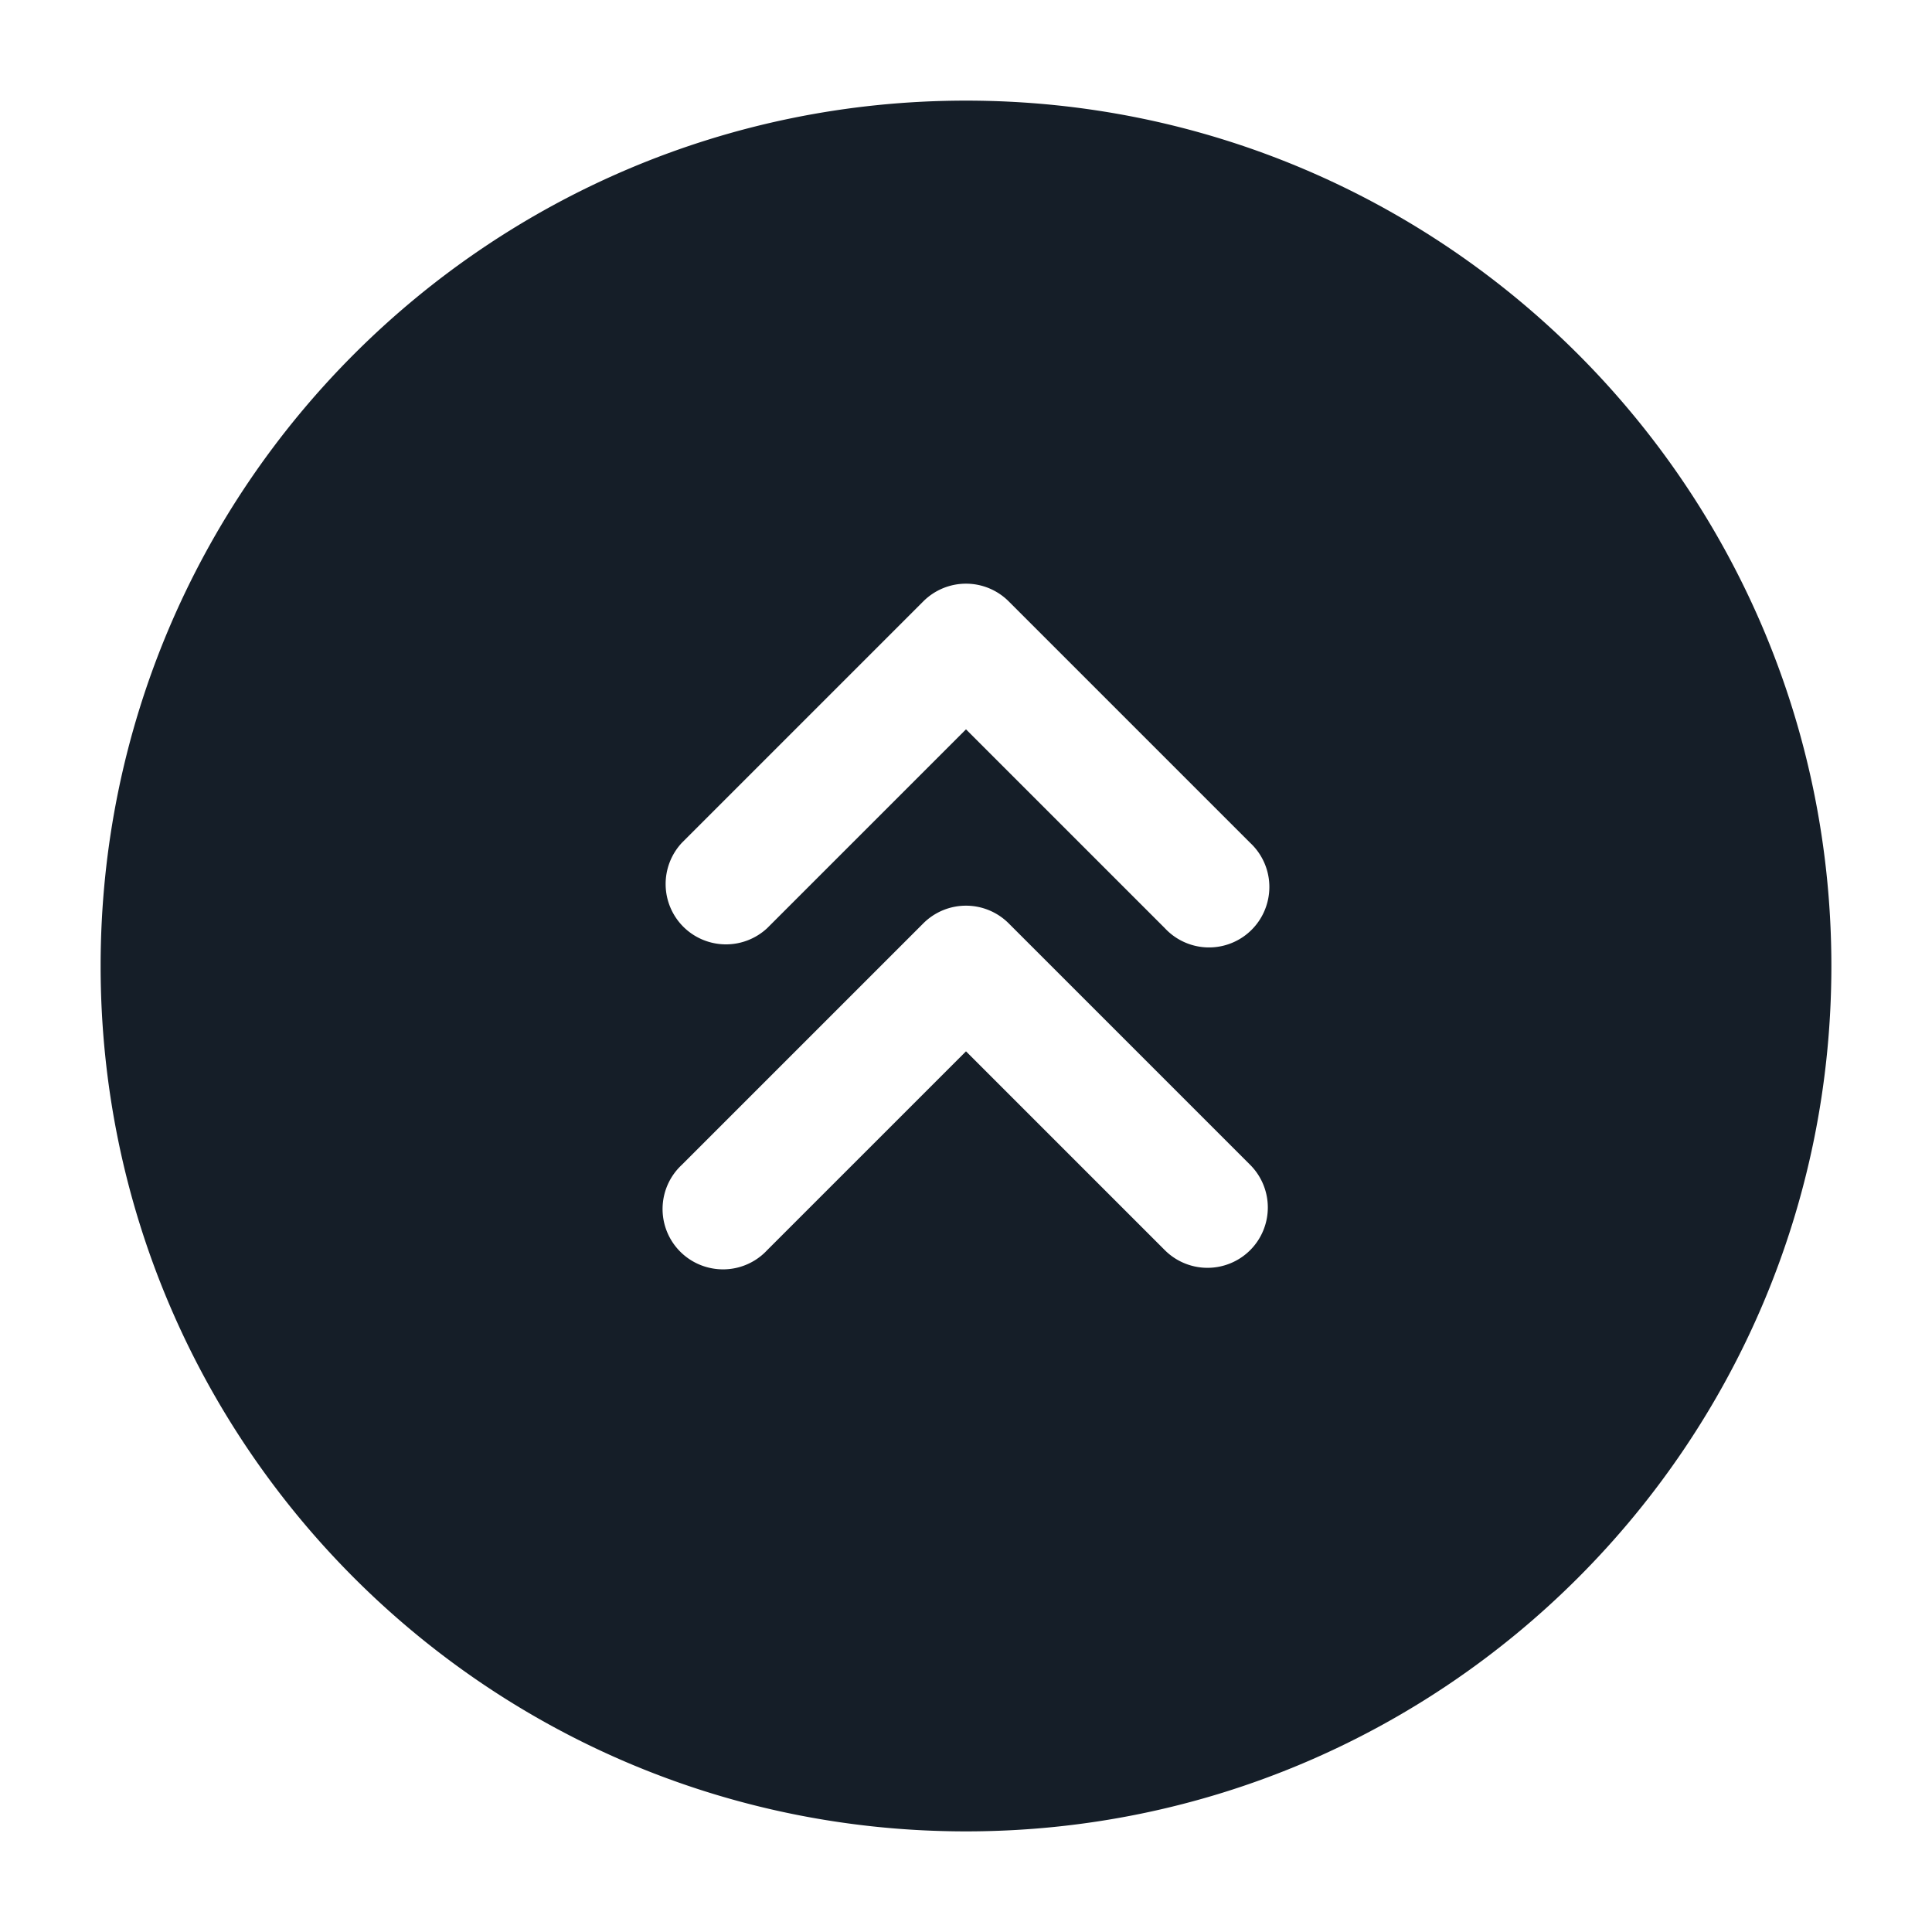 <svg xmlns="http://www.w3.org/2000/svg" viewBox="0 0 24 24"><path fill="#151E28" d="M12 1.25c5.937 0 10.75 4.813 10.75 10.75S17.937 22.75 12 22.75 1.25 17.937 1.25 12 6.063 1.25 12 1.25Zm3.53 14.28a.75.75 0 0 0 0-1.06l-3-3a.75.75 0 0 0-1.06 0l-3 3a.749.749 0 0 0 .326 1.275.749.749 0 0 0 .734-.215L12 13.06l2.47 2.47a.75.75 0 0 0 1.06 0Zm0-5.06-3-3a.75.75 0 0 0-1.06 0l-3 3a.751.751 0 0 0 .018 1.042.751.751 0 0 0 1.042.018L12 9.06l2.47 2.47a.749.749 0 0 0 1.275-.326.749.749 0 0 0-.215-.734Z"/></svg>